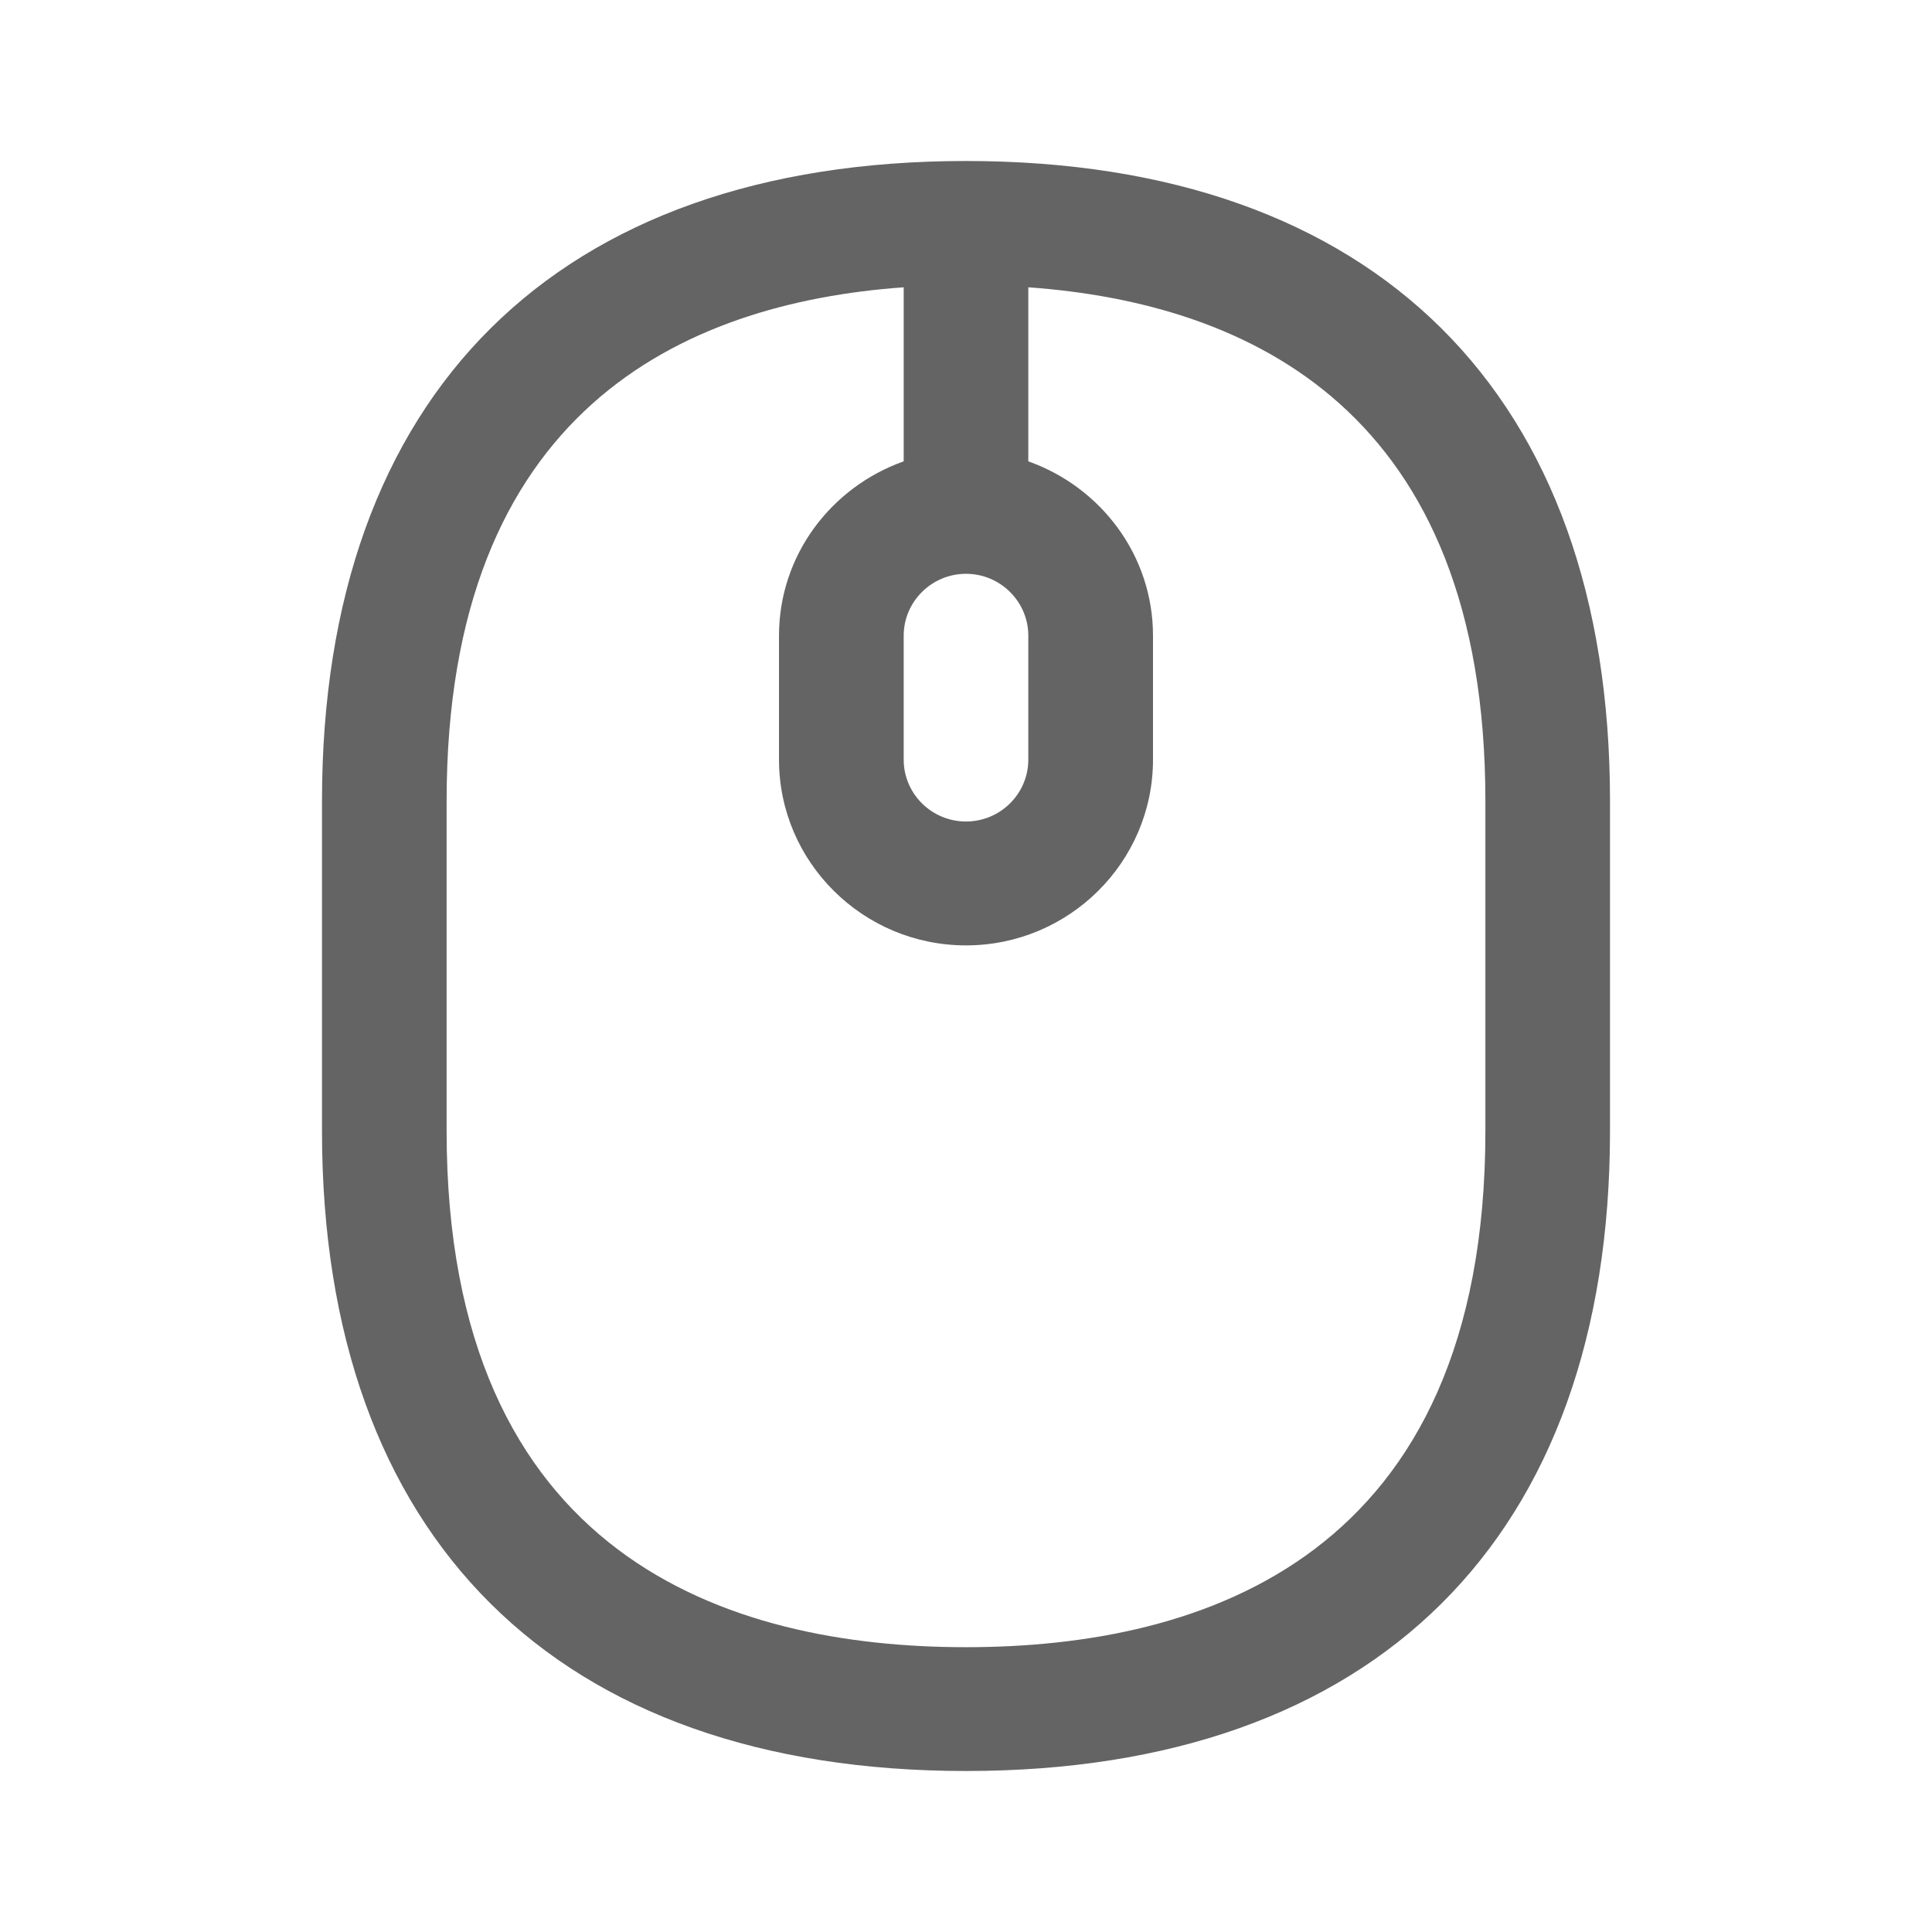 <svg width="24" height="24" viewBox="0 0 24 24" fill="none" xmlns="http://www.w3.org/2000/svg">
<path d="M12 2C6.916 2 4 4.897 4 9.949V14.051C4 19.103 6.916 22 12 22C17.084 22 20 19.103 20 14.051V9.949C20 4.897 17.084 2 12 2ZM12 7.128C12.426 7.128 12.774 7.473 12.774 7.897V9.436C12.774 9.861 12.426 10.205 12 10.205C11.574 10.205 11.226 9.861 11.226 9.436V7.897C11.226 7.473 11.574 7.128 12 7.128ZM18.452 14.051C18.452 19.35 14.944 20.462 12 20.462C9.056 20.462 5.548 19.35 5.548 14.051V9.949C5.548 5.109 8.475 3.766 11.226 3.569V5.731C10.327 6.05 9.677 6.895 9.677 7.897V9.436C9.677 10.709 10.72 11.744 12 11.744C13.28 11.744 14.323 10.709 14.323 9.436V7.897C14.323 6.896 13.673 6.05 12.774 5.731V3.569C15.525 3.766 18.452 5.109 18.452 9.949V14.051Z" fill="#646464"/>
</svg>
